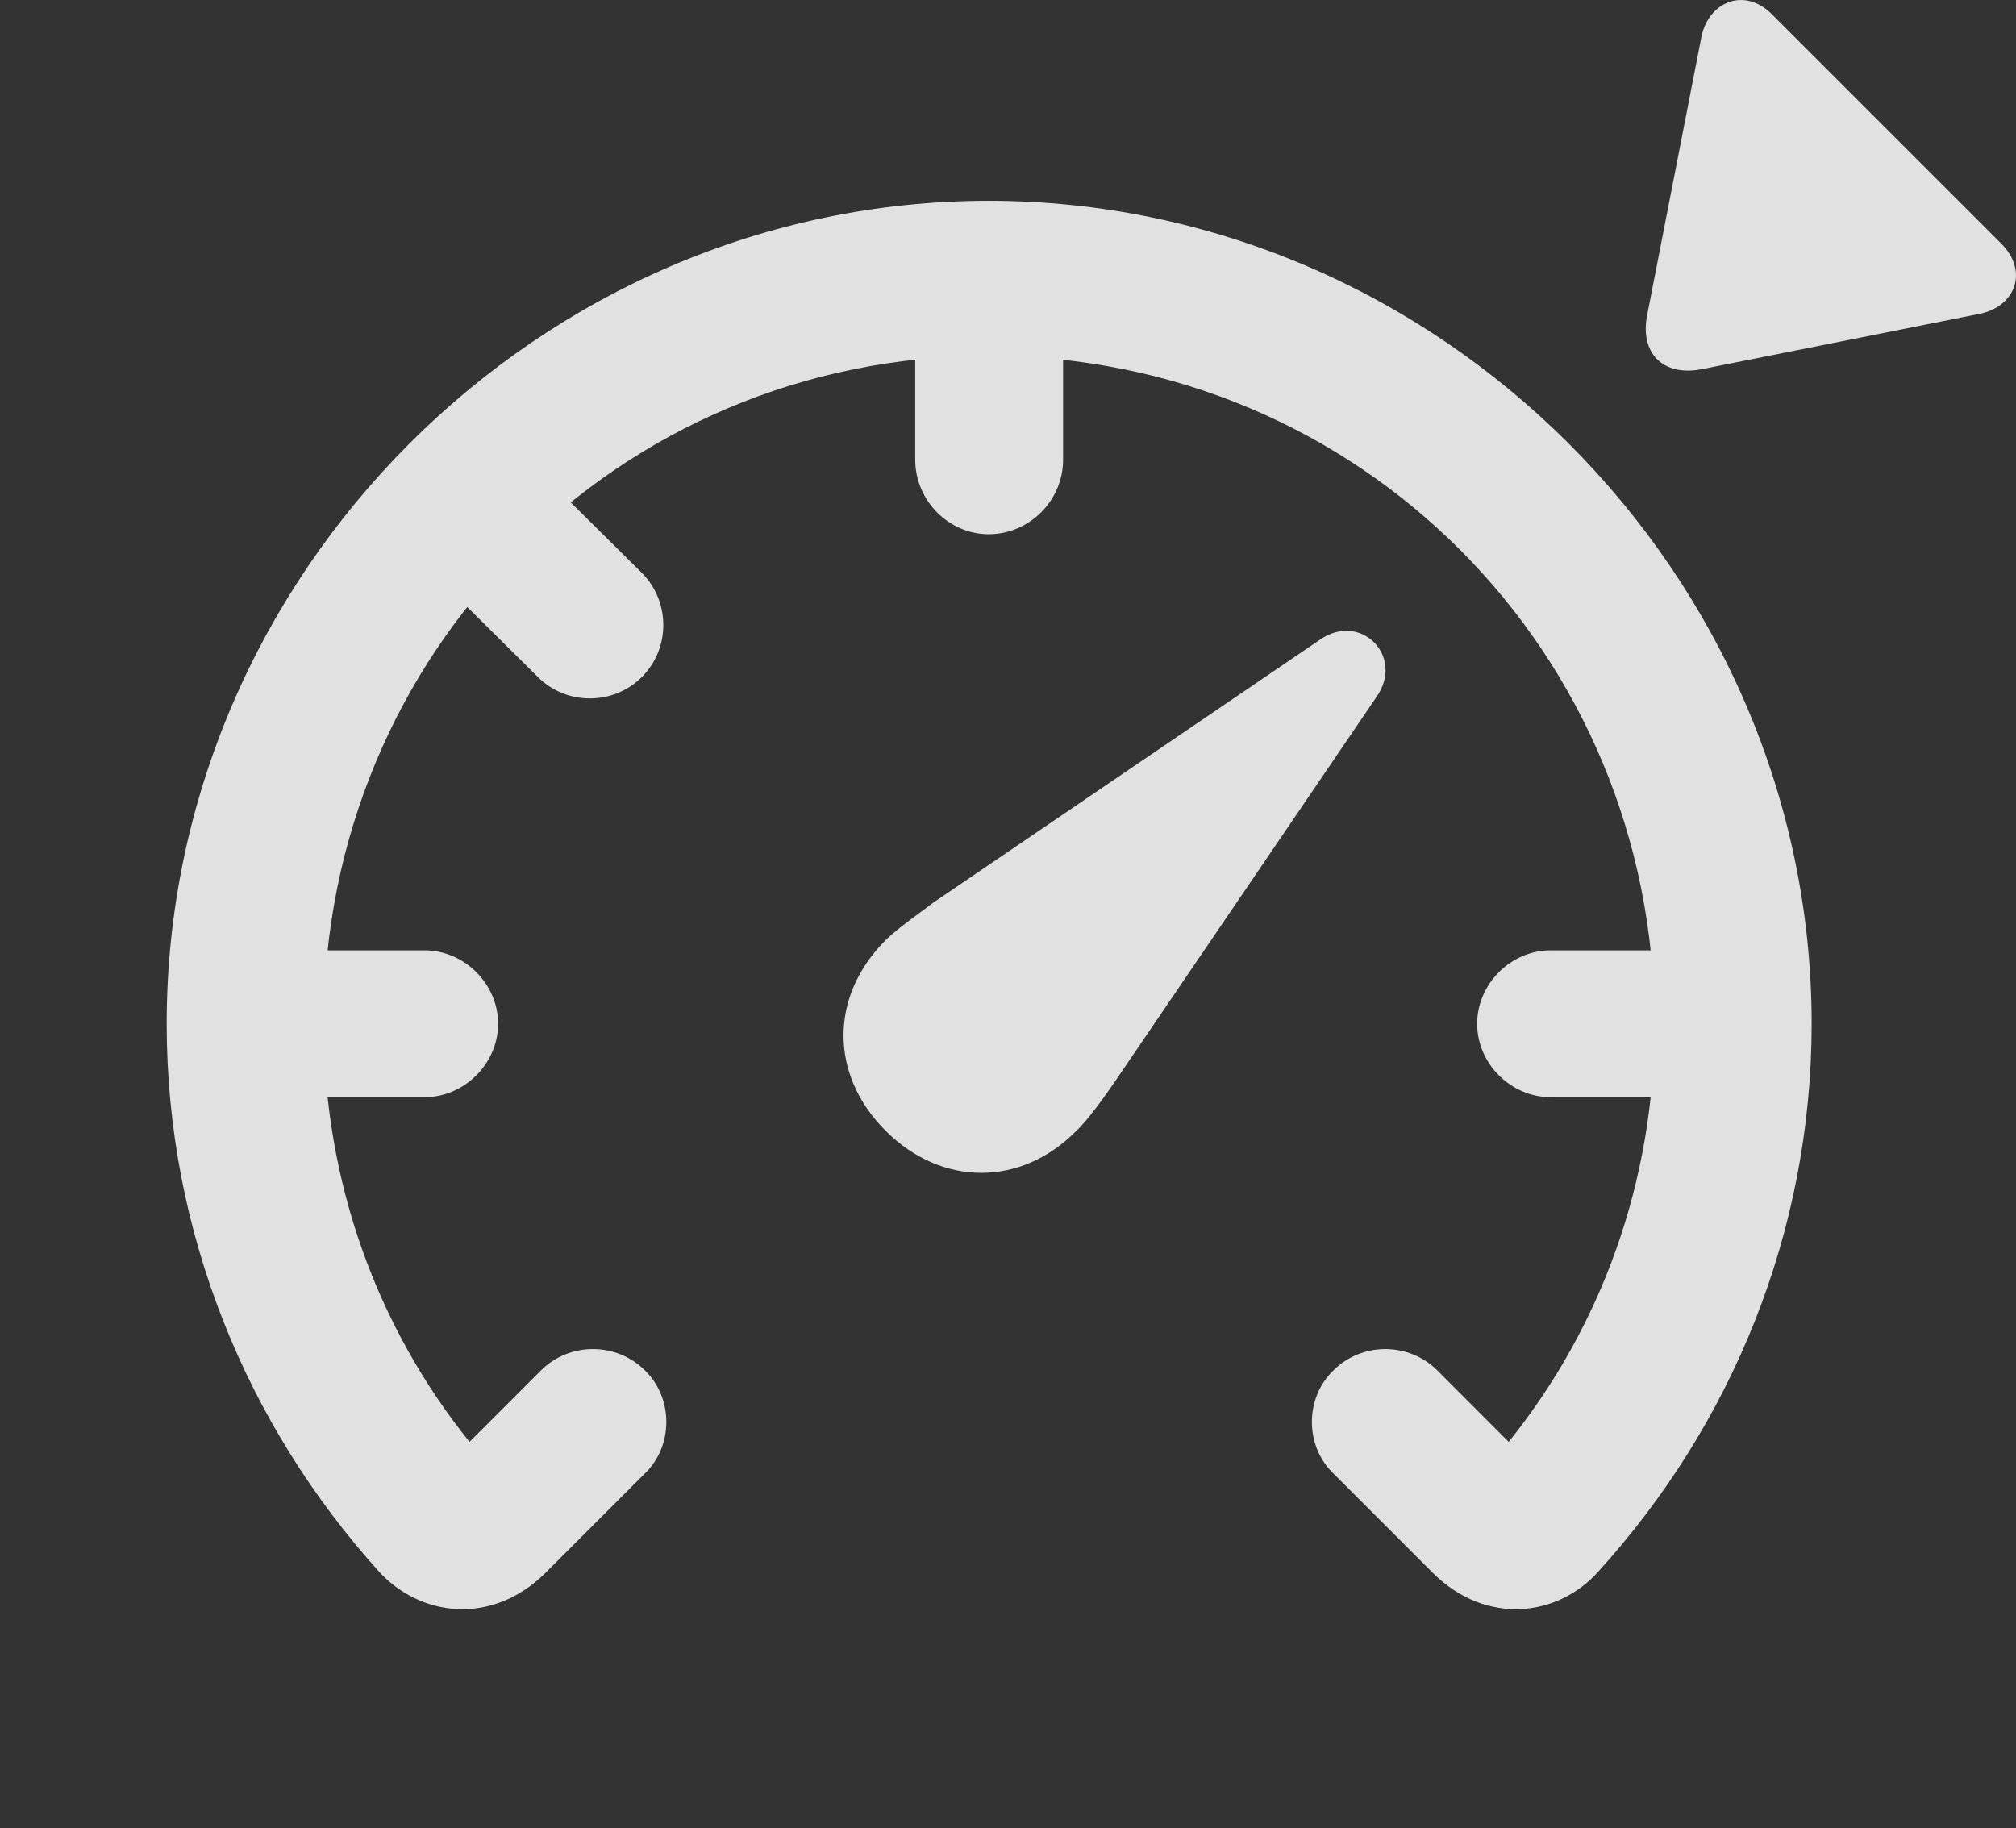 <?xml version="1.0" encoding="UTF-8"?>
<!--Generator: Apple Native CoreSVG 232.5-->
<!DOCTYPE svg
PUBLIC "-//W3C//DTD SVG 1.1//EN"
       "http://www.w3.org/Graphics/SVG/1.1/DTD/svg11.dtd">
<svg version="1.1" xmlns="http://www.w3.org/2000/svg" xmlns:xlink="http://www.w3.org/1999/xlink" width="19.305" height="17.508">
 <rect width="100%" height="100%" fill="#333333" stroke="none"/>
 <g>
  <rect height="17.508" opacity="0" width="19.305" x="0" y="0"/>
  <path d="M17.348 9.804C17.348 5.497 13.774 1.923 9.467 1.923C5.17 1.923 1.596 5.497 1.596 9.804C1.596 11.806 2.367 13.651 3.627 15.048C4.018 15.478 4.701 15.575 5.219 15.067L6.176 14.11C6.449 13.847 6.449 13.388 6.176 13.124C5.902 12.851 5.453 12.851 5.18 13.124L4.496 13.808C3.617 12.714 3.1 11.327 3.1 9.804C3.1 6.249 5.922 3.407 9.467 3.407C13.021 3.407 15.844 6.249 15.844 9.804C15.844 11.327 15.326 12.714 14.447 13.808L13.764 13.124C13.49 12.851 13.041 12.851 12.768 13.124C12.494 13.388 12.494 13.847 12.768 14.11L13.725 15.067C14.242 15.575 14.926 15.478 15.307 15.048C16.576 13.651 17.348 11.806 17.348 9.804ZM14.848 9.101C14.467 9.101 14.145 9.423 14.145 9.804C14.145 10.185 14.467 10.507 14.848 10.507L16.596 10.507L16.596 9.101ZM10.18 4.403L10.18 2.655L8.764 2.655L8.764 4.403C8.764 4.794 9.086 5.116 9.467 5.116C9.857 5.116 10.18 4.794 10.18 4.403ZM6.147 5.487L4.906 4.257L3.91 5.253L5.15 6.483C5.424 6.757 5.873 6.757 6.147 6.483C6.42 6.21 6.42 5.761 6.147 5.487ZM4.066 9.101L2.318 9.101L2.318 10.507L4.066 10.507C4.447 10.507 4.77 10.185 4.77 9.804C4.77 9.423 4.447 9.101 4.066 9.101Z" fill="#ffffff" fill-opacity="0.85"/>
  <path d="M8.481 10.829C9.018 11.366 9.779 11.366 10.307 10.829C10.414 10.732 10.58 10.497 10.668 10.37L13.178 6.679C13.324 6.474 13.275 6.269 13.158 6.151C13.041 6.034 12.836 5.985 12.631 6.132L8.94 8.642C8.813 8.739 8.588 8.896 8.481 9.003C7.943 9.54 7.943 10.292 8.481 10.829Z" fill="#ffffff" fill-opacity="0.85"/>
  <path d="M16.967 0.136C16.703-0.128 16.361 0.019 16.293 0.351L15.775 3.007C15.697 3.378 15.922 3.612 16.303 3.534L18.949 3.007C19.301 2.939 19.428 2.597 19.164 2.333Z" fill="#ffffff" fill-opacity="0.85"/>
 </g>
</svg>

